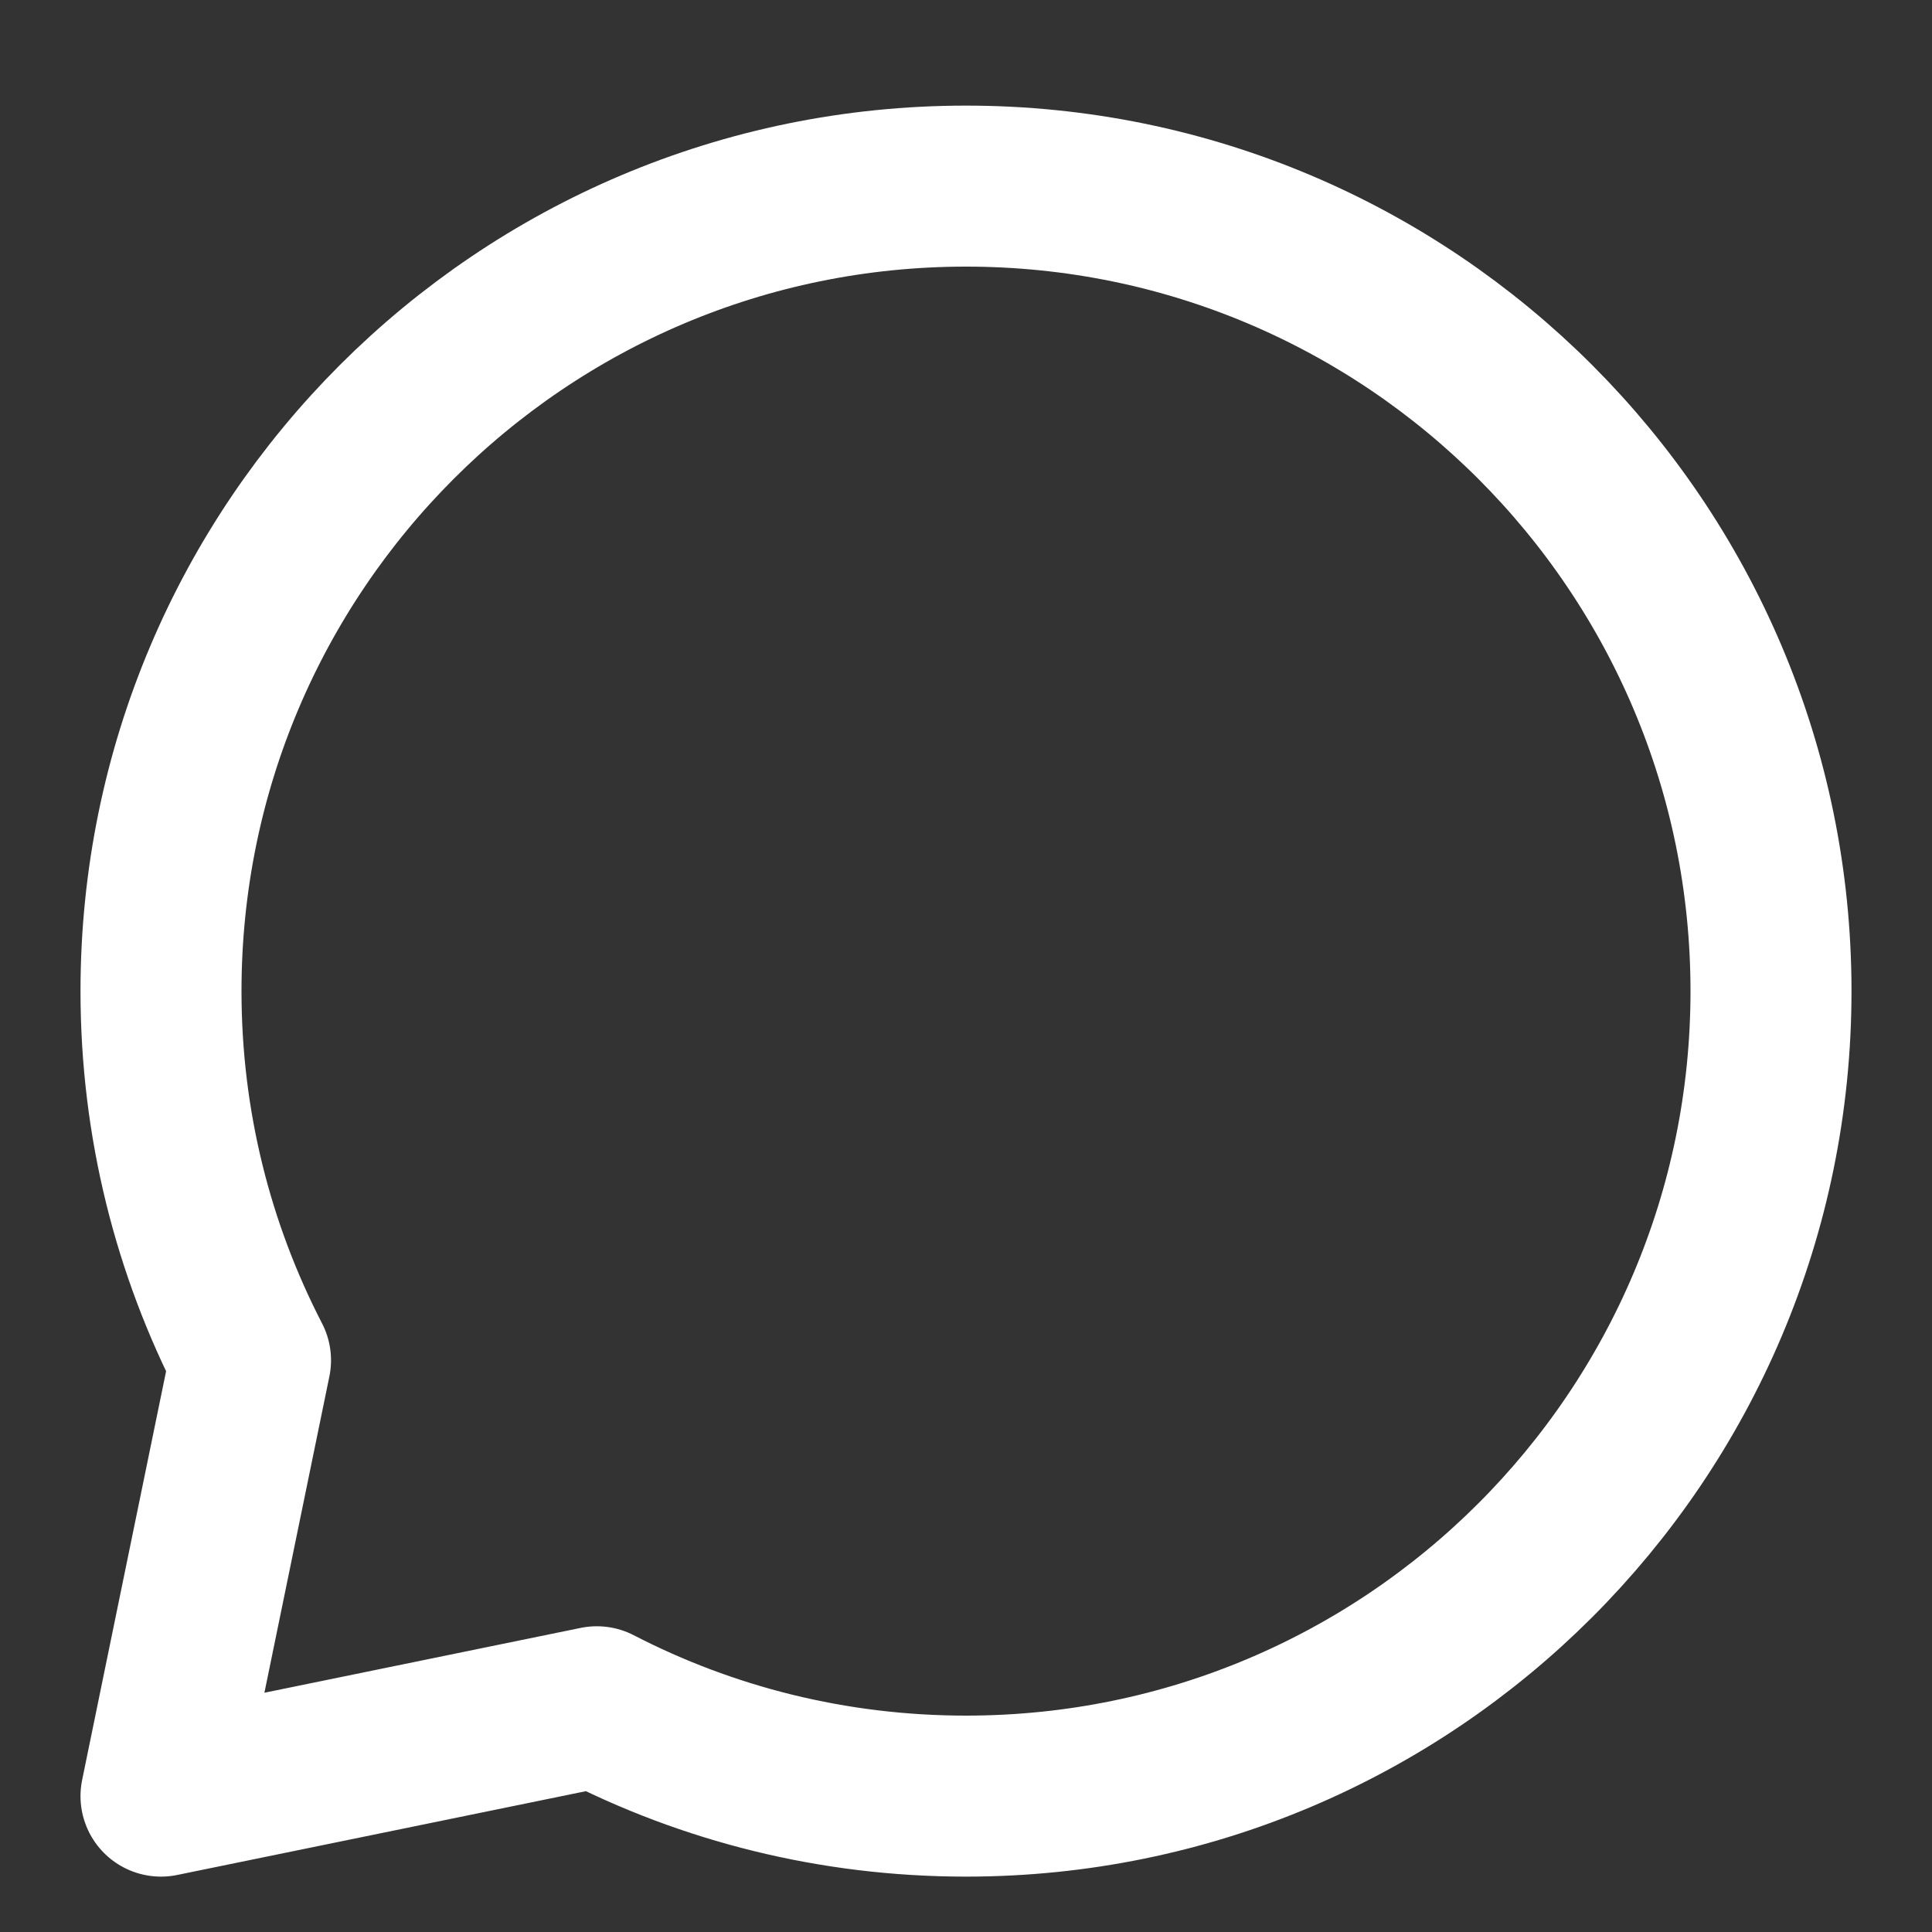 <svg width="12" height="12" viewBox="0 0 12 12" fill="none" xmlns="http://www.w3.org/2000/svg">
<rect x="0" y="0" width="12" height="12" fill="#333333" stroke="none"/>
<path d="M6 11.156C8.761 11.156 11 8.918 11 6.156C11 3.395 8.761 1.156 6 1.156C3.239 1.156 1 3.395 1 6.156C1 6.983 1.201 7.762 1.556 8.449L1 11.156L3.707 10.601C4.394 10.956 5.174 11.156 6 11.156Z" stroke="white" stroke-linecap="round" stroke-linejoin="round"/>
</svg>
